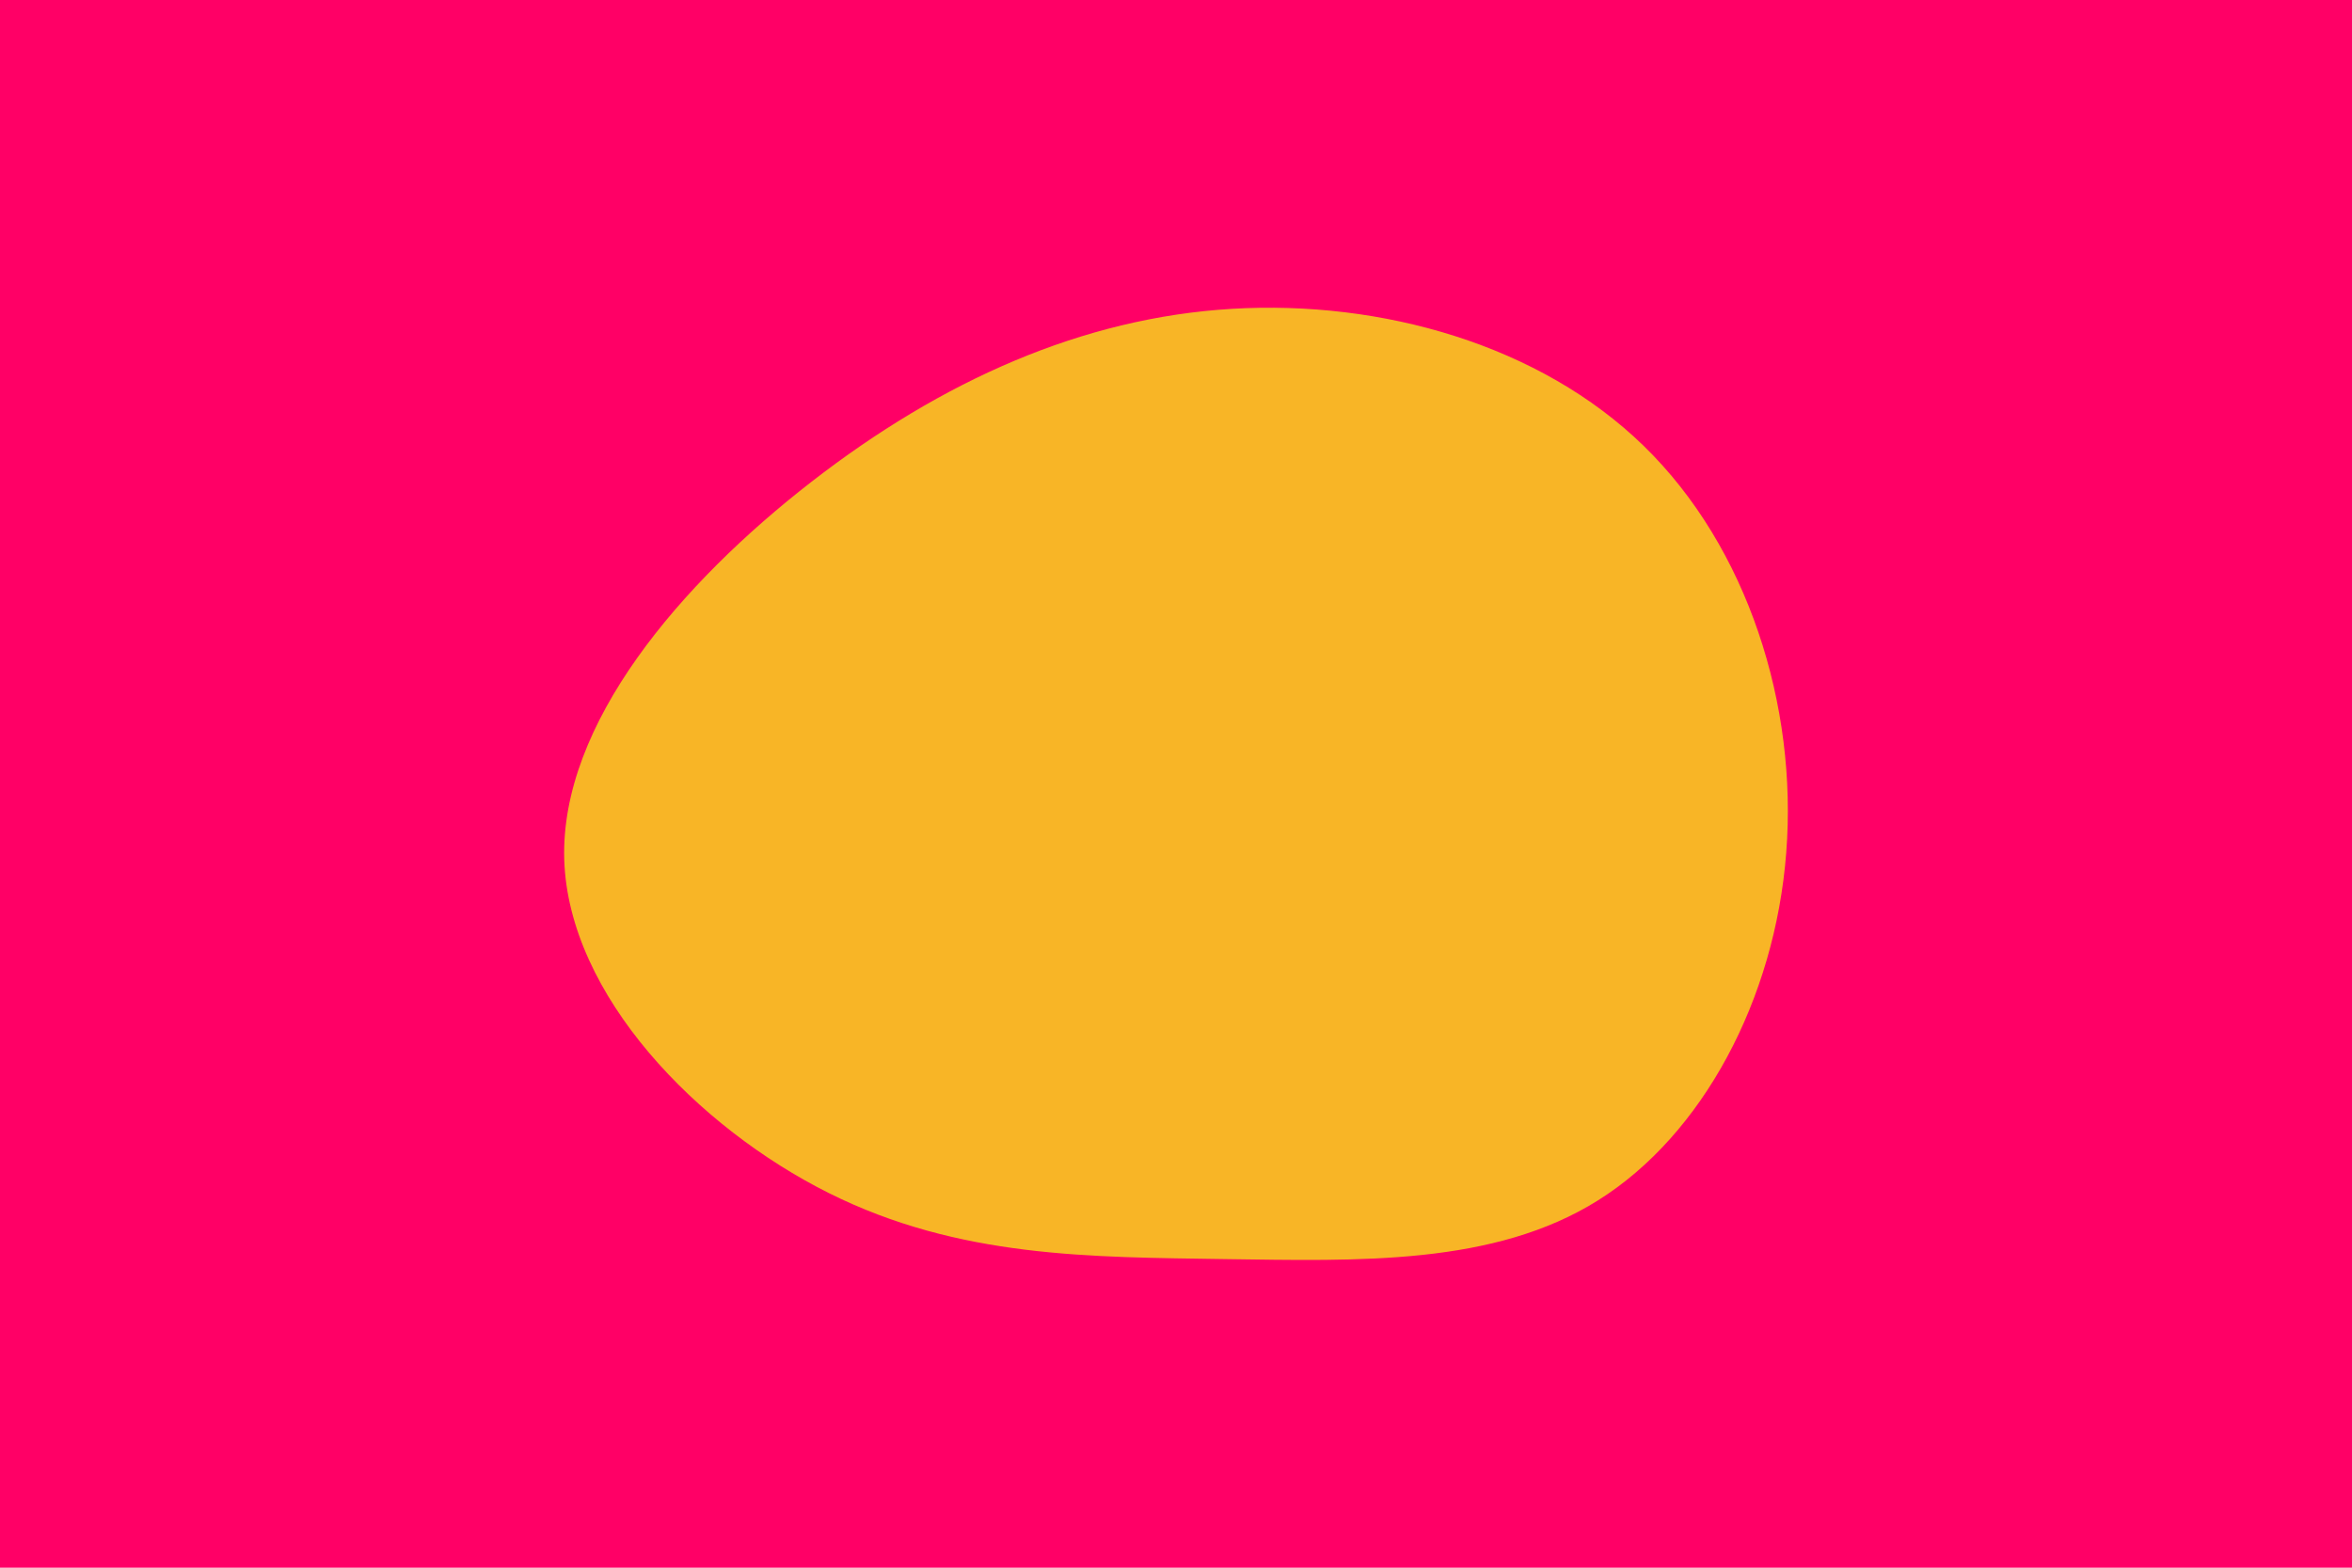<svg id="visual" viewBox="0 0 900 600" width="900" height="600" xmlns="http://www.w3.org/2000/svg" xmlns:xlink="http://www.w3.org/1999/xlink" version="1.1"><rect x="0" y="0" width="900" height="600" fill="#ff0066"></rect><g transform="translate(468.01 330.697)"><path d="M161 -160C200.8 -121.2 219.9 -60.6 215.5 -4.4C211.2 51.9 183.4 103.7 143.5 128.7C103.7 153.7 51.9 151.9 0.7 151.2C-50.4 150.4 -100.9 150.9 -150.9 125.9C-200.9 100.9 -250.4 50.4 -252.1 -1.6C-253.7 -53.7 -207.5 -107.5 -157.5 -146.3C-107.5 -185.1 -53.7 -209.1 3.4 -212.5C60.6 -215.9 121.2 -198.8 161 -160" fill="#f8b526"></path></g></svg>
